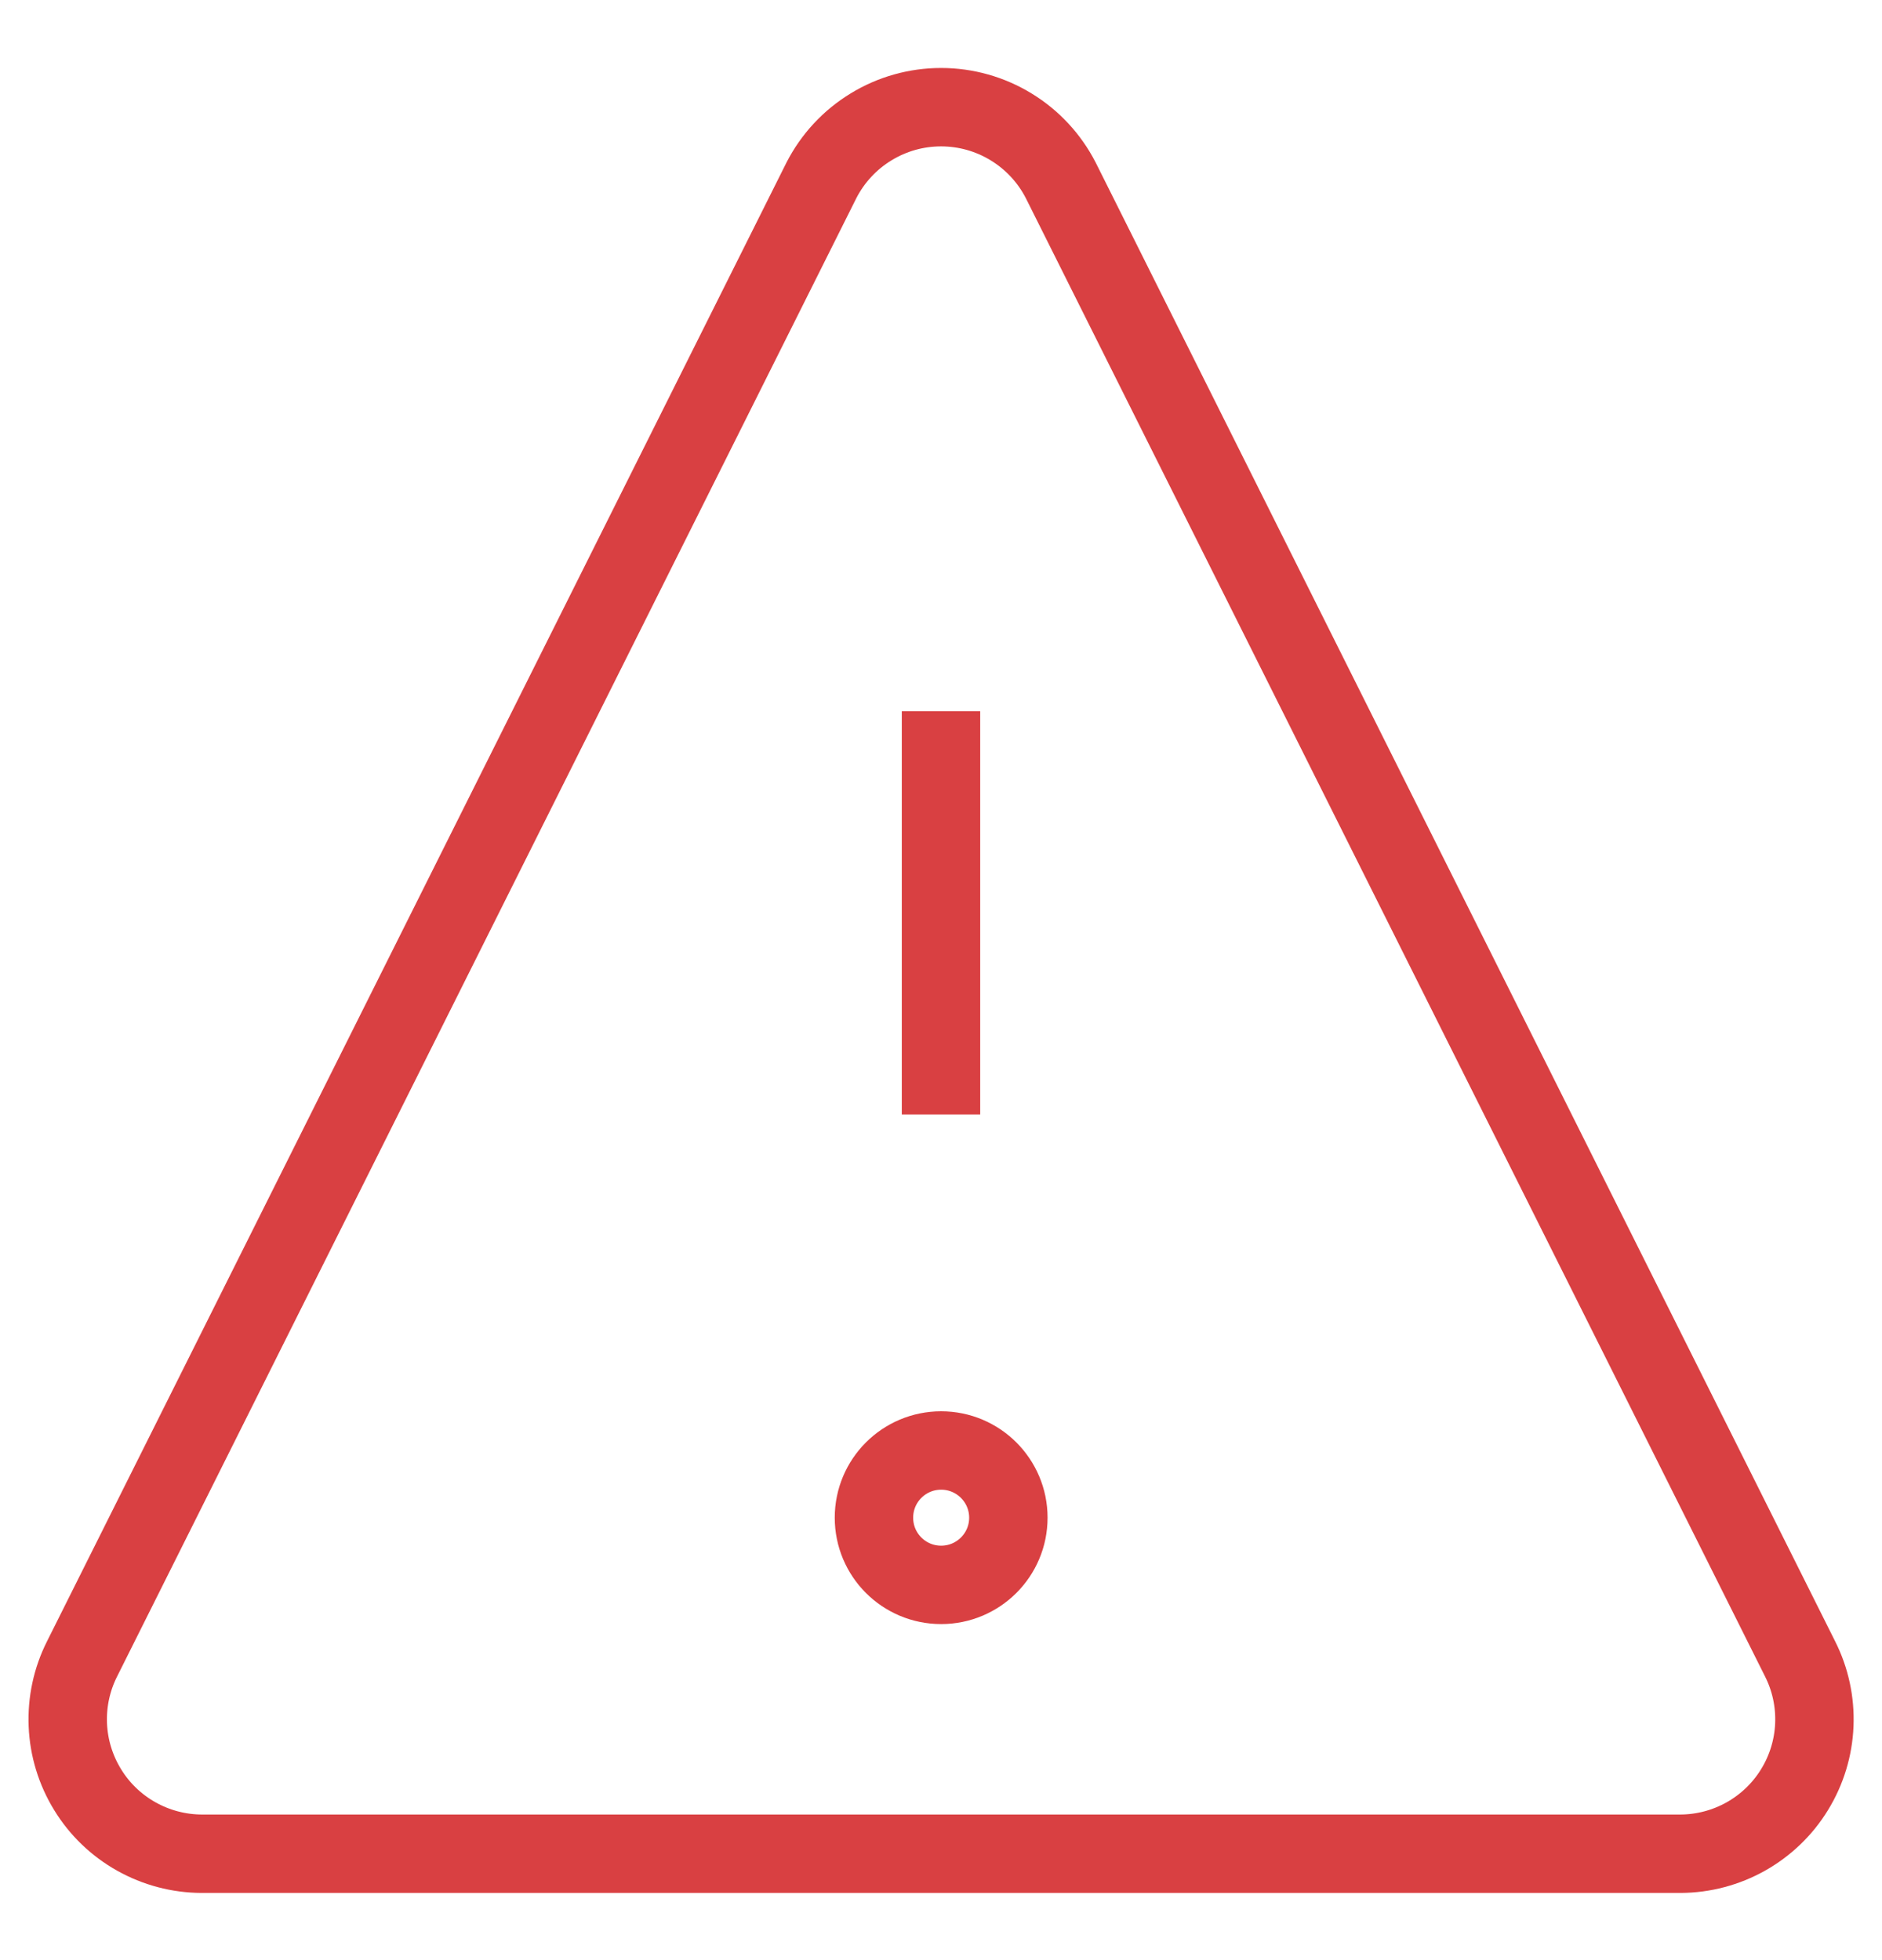 <svg width="24" height="25" viewBox="0 0 24 25" fill="none" xmlns="http://www.w3.org/2000/svg">
<g clipPath="url(#clip0_49_16627)">
<path d="M12 9.071V14.214" stroke="#D94042" strokeWidth="1.714" strokeLinecap="round" strokeLinejoin="round"/>
<path d="M12.002 20.214C12.475 20.214 12.859 19.831 12.859 19.357C12.859 18.884 12.475 18.5 12.002 18.5C11.528 18.5 11.145 18.884 11.145 19.357C11.145 19.831 11.528 20.214 12.002 20.214Z" stroke="#D94042" strokeWidth="1.714" strokeLinecap="round" strokeLinejoin="round"/>
<path d="M13.527 2.3C13.383 2.019 13.164 1.783 12.895 1.619C12.626 1.454 12.316 1.367 12.001 1.367C11.685 1.367 11.376 1.454 11.107 1.619C10.838 1.783 10.619 2.019 10.475 2.3L1.047 21.157C0.915 21.418 0.853 21.708 0.865 22C0.877 22.292 0.964 22.576 1.117 22.825C1.269 23.074 1.483 23.28 1.738 23.423C1.993 23.566 2.28 23.642 2.572 23.643H21.43C21.722 23.642 22.009 23.566 22.264 23.423C22.518 23.28 22.733 23.074 22.885 22.825C23.038 22.576 23.125 22.292 23.137 22C23.149 21.708 23.087 21.418 22.955 21.157L13.527 2.3Z" stroke="#D94042" strokeWidth="1.714" strokeLinecap="round" strokeLinejoin="round"/>
</g>
<defs>
<clipPath id="clip0_49_16627">
<rect width="24" height="24" fill="white" transform="translate(0 0.5)"/>
</clipPath>
</defs>
</svg>
